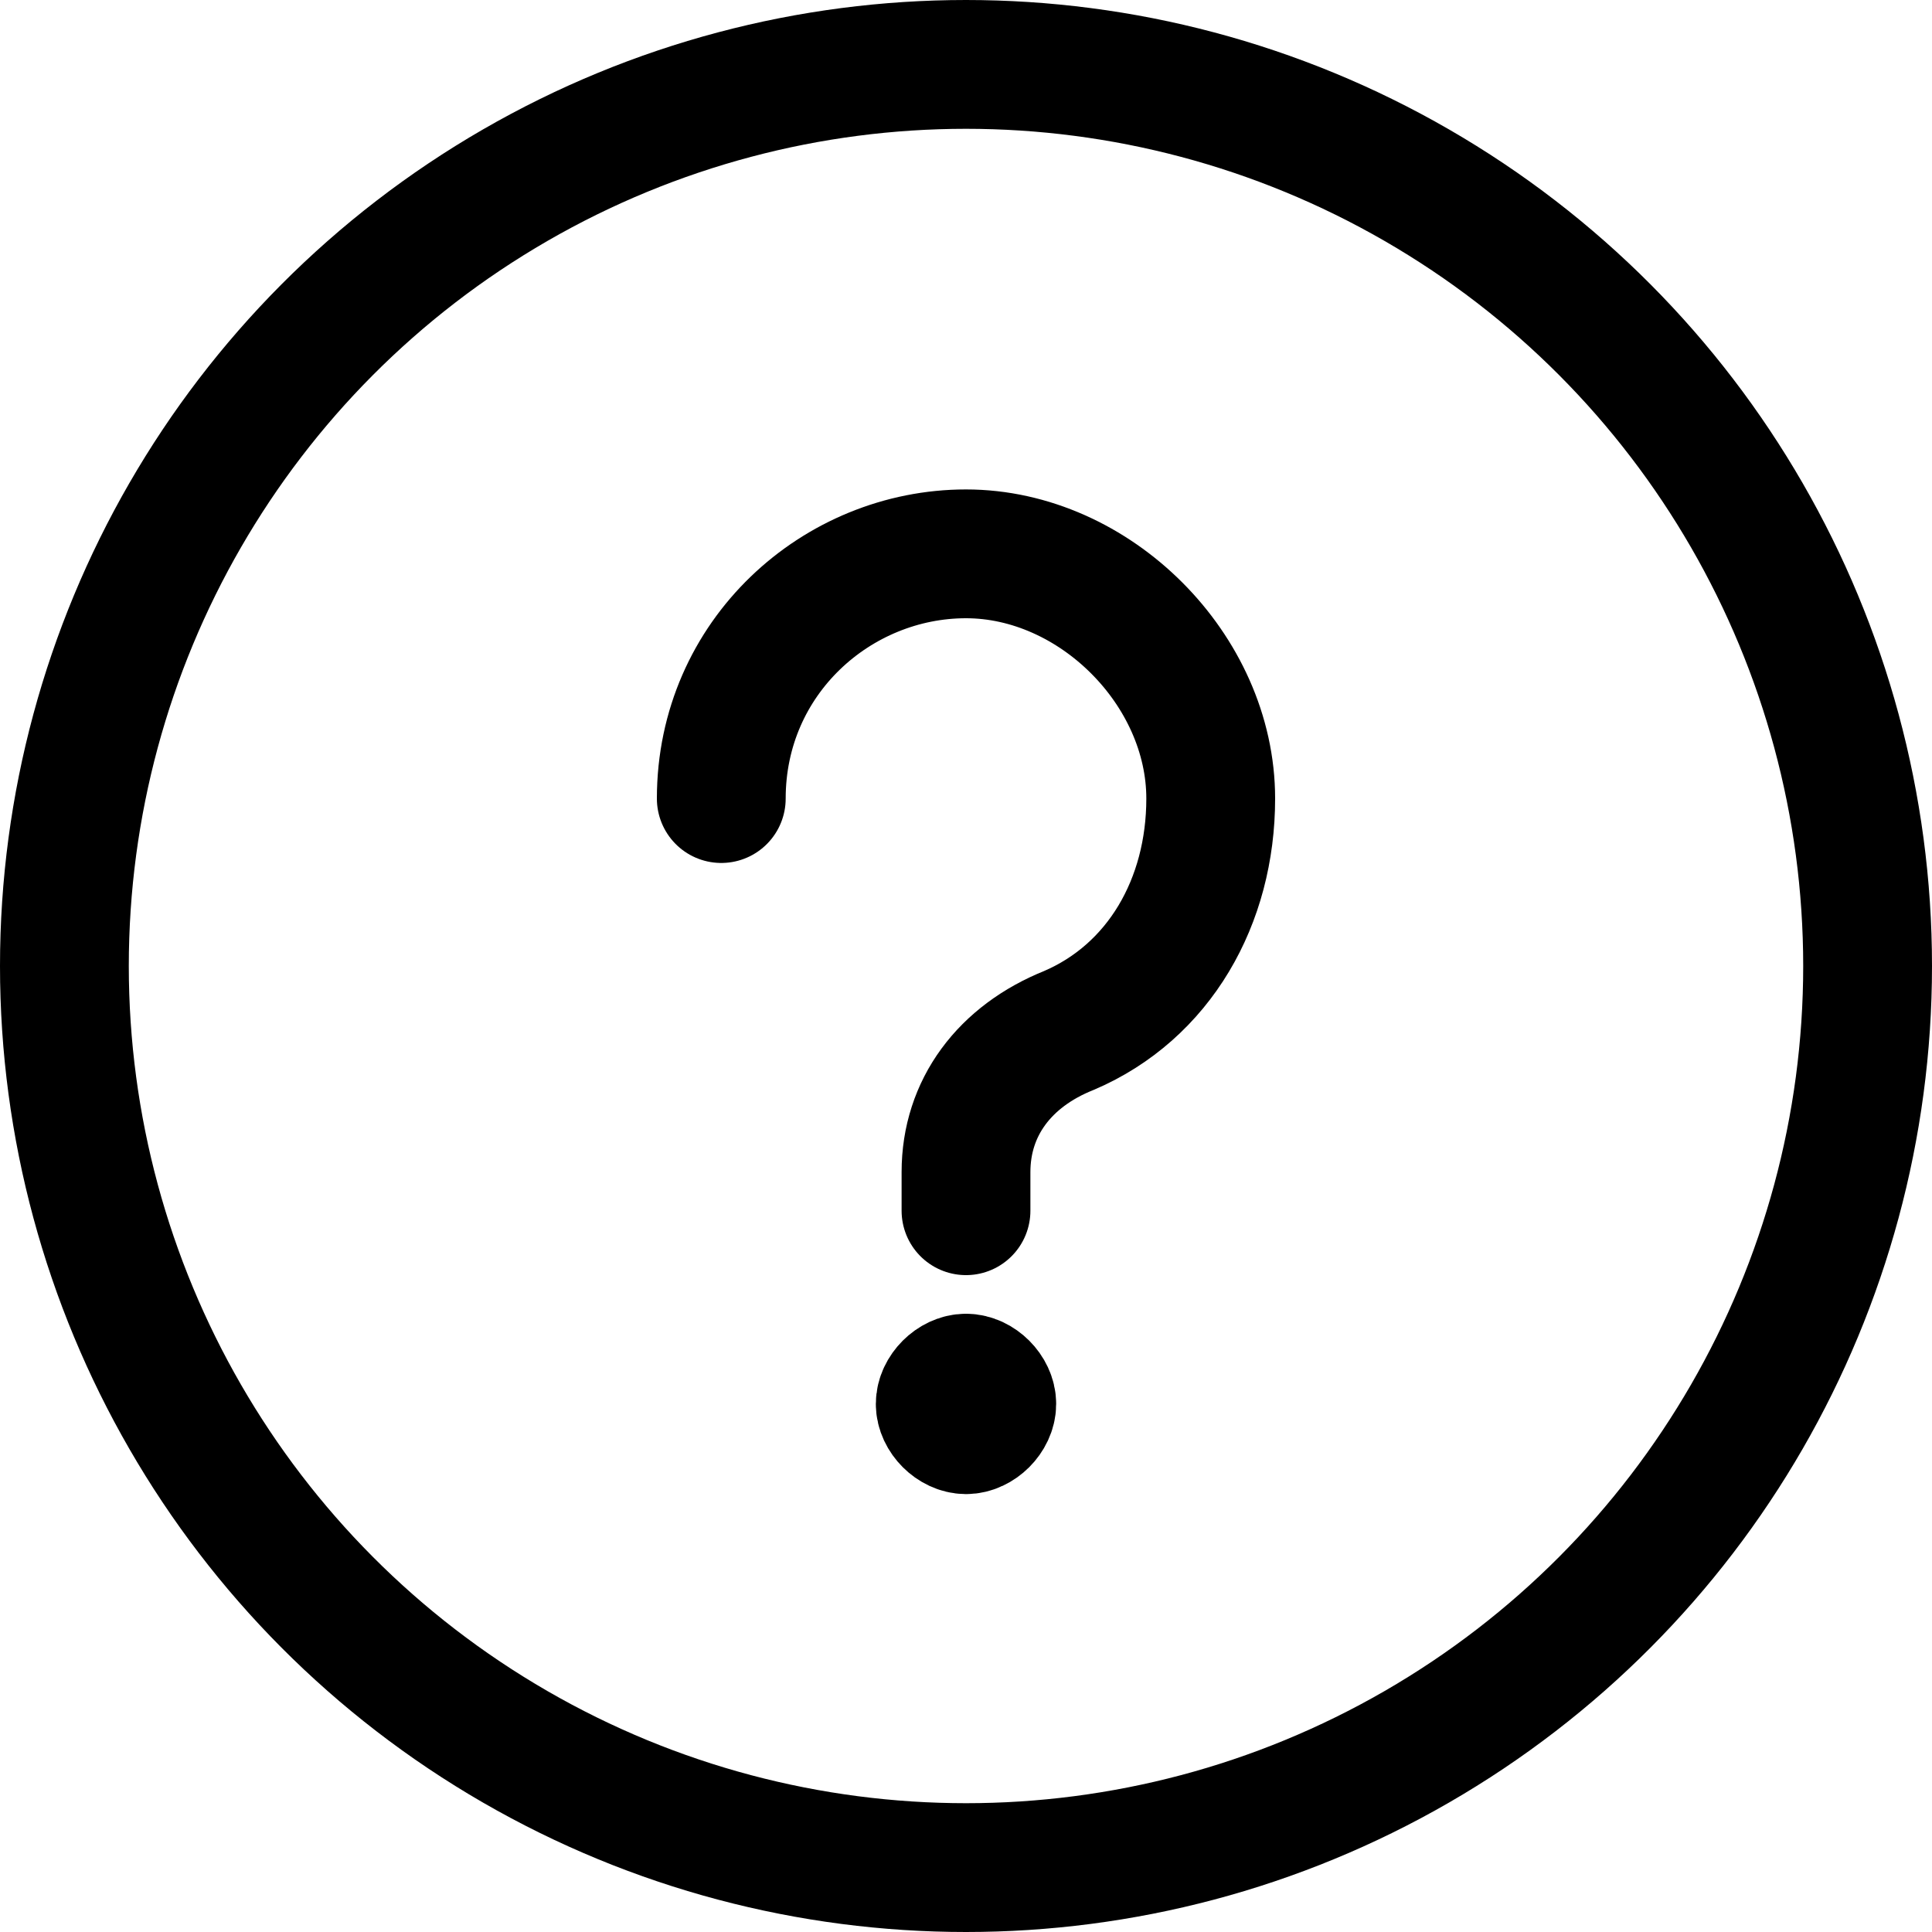 <?xml version="1.0" encoding="utf-8"?>
<!-- Generator: Adobe Illustrator 24.0.0, SVG Export Plug-In . SVG Version: 6.00 Build 0)  -->
<svg version="1.1" id="Laag_1" xmlns="http://www.w3.org/2000/svg" xmlns:xlink="http://www.w3.org/1999/xlink" x="0px" y="0px"
	 viewBox="0 0 15 15" style="enable-background:new 0 0 15 15;" xml:space="preserve">
<style type="text/css">
	.st0{fill:none;stroke:#000000;stroke-width:1;stroke-linecap:round;stroke-linejoin:round;}
</style>
<g>
	<circle class="st0" cx="7.5" cy="7.5" r="7"/>
	<path class="st0" d="M7.5,10.7c-0.1,0-0.2,0.1-0.2,0.2c0,0.1,0.1,0.2,0.2,0.2s0.2-0.1,0.2-0.2C7.7,10.8,7.6,10.7,7.5,10.7L7.5,10.7
		"/>
	<path class="st0" d="M5.6,6.2c0-1.1,0.9-1.9,1.9-1.9s1.9,0.9,1.9,1.9C9.4,7,9,7.7,8.3,8C7.8,8.2,7.5,8.6,7.5,9.1v0.3"/>
</g>
</svg>
